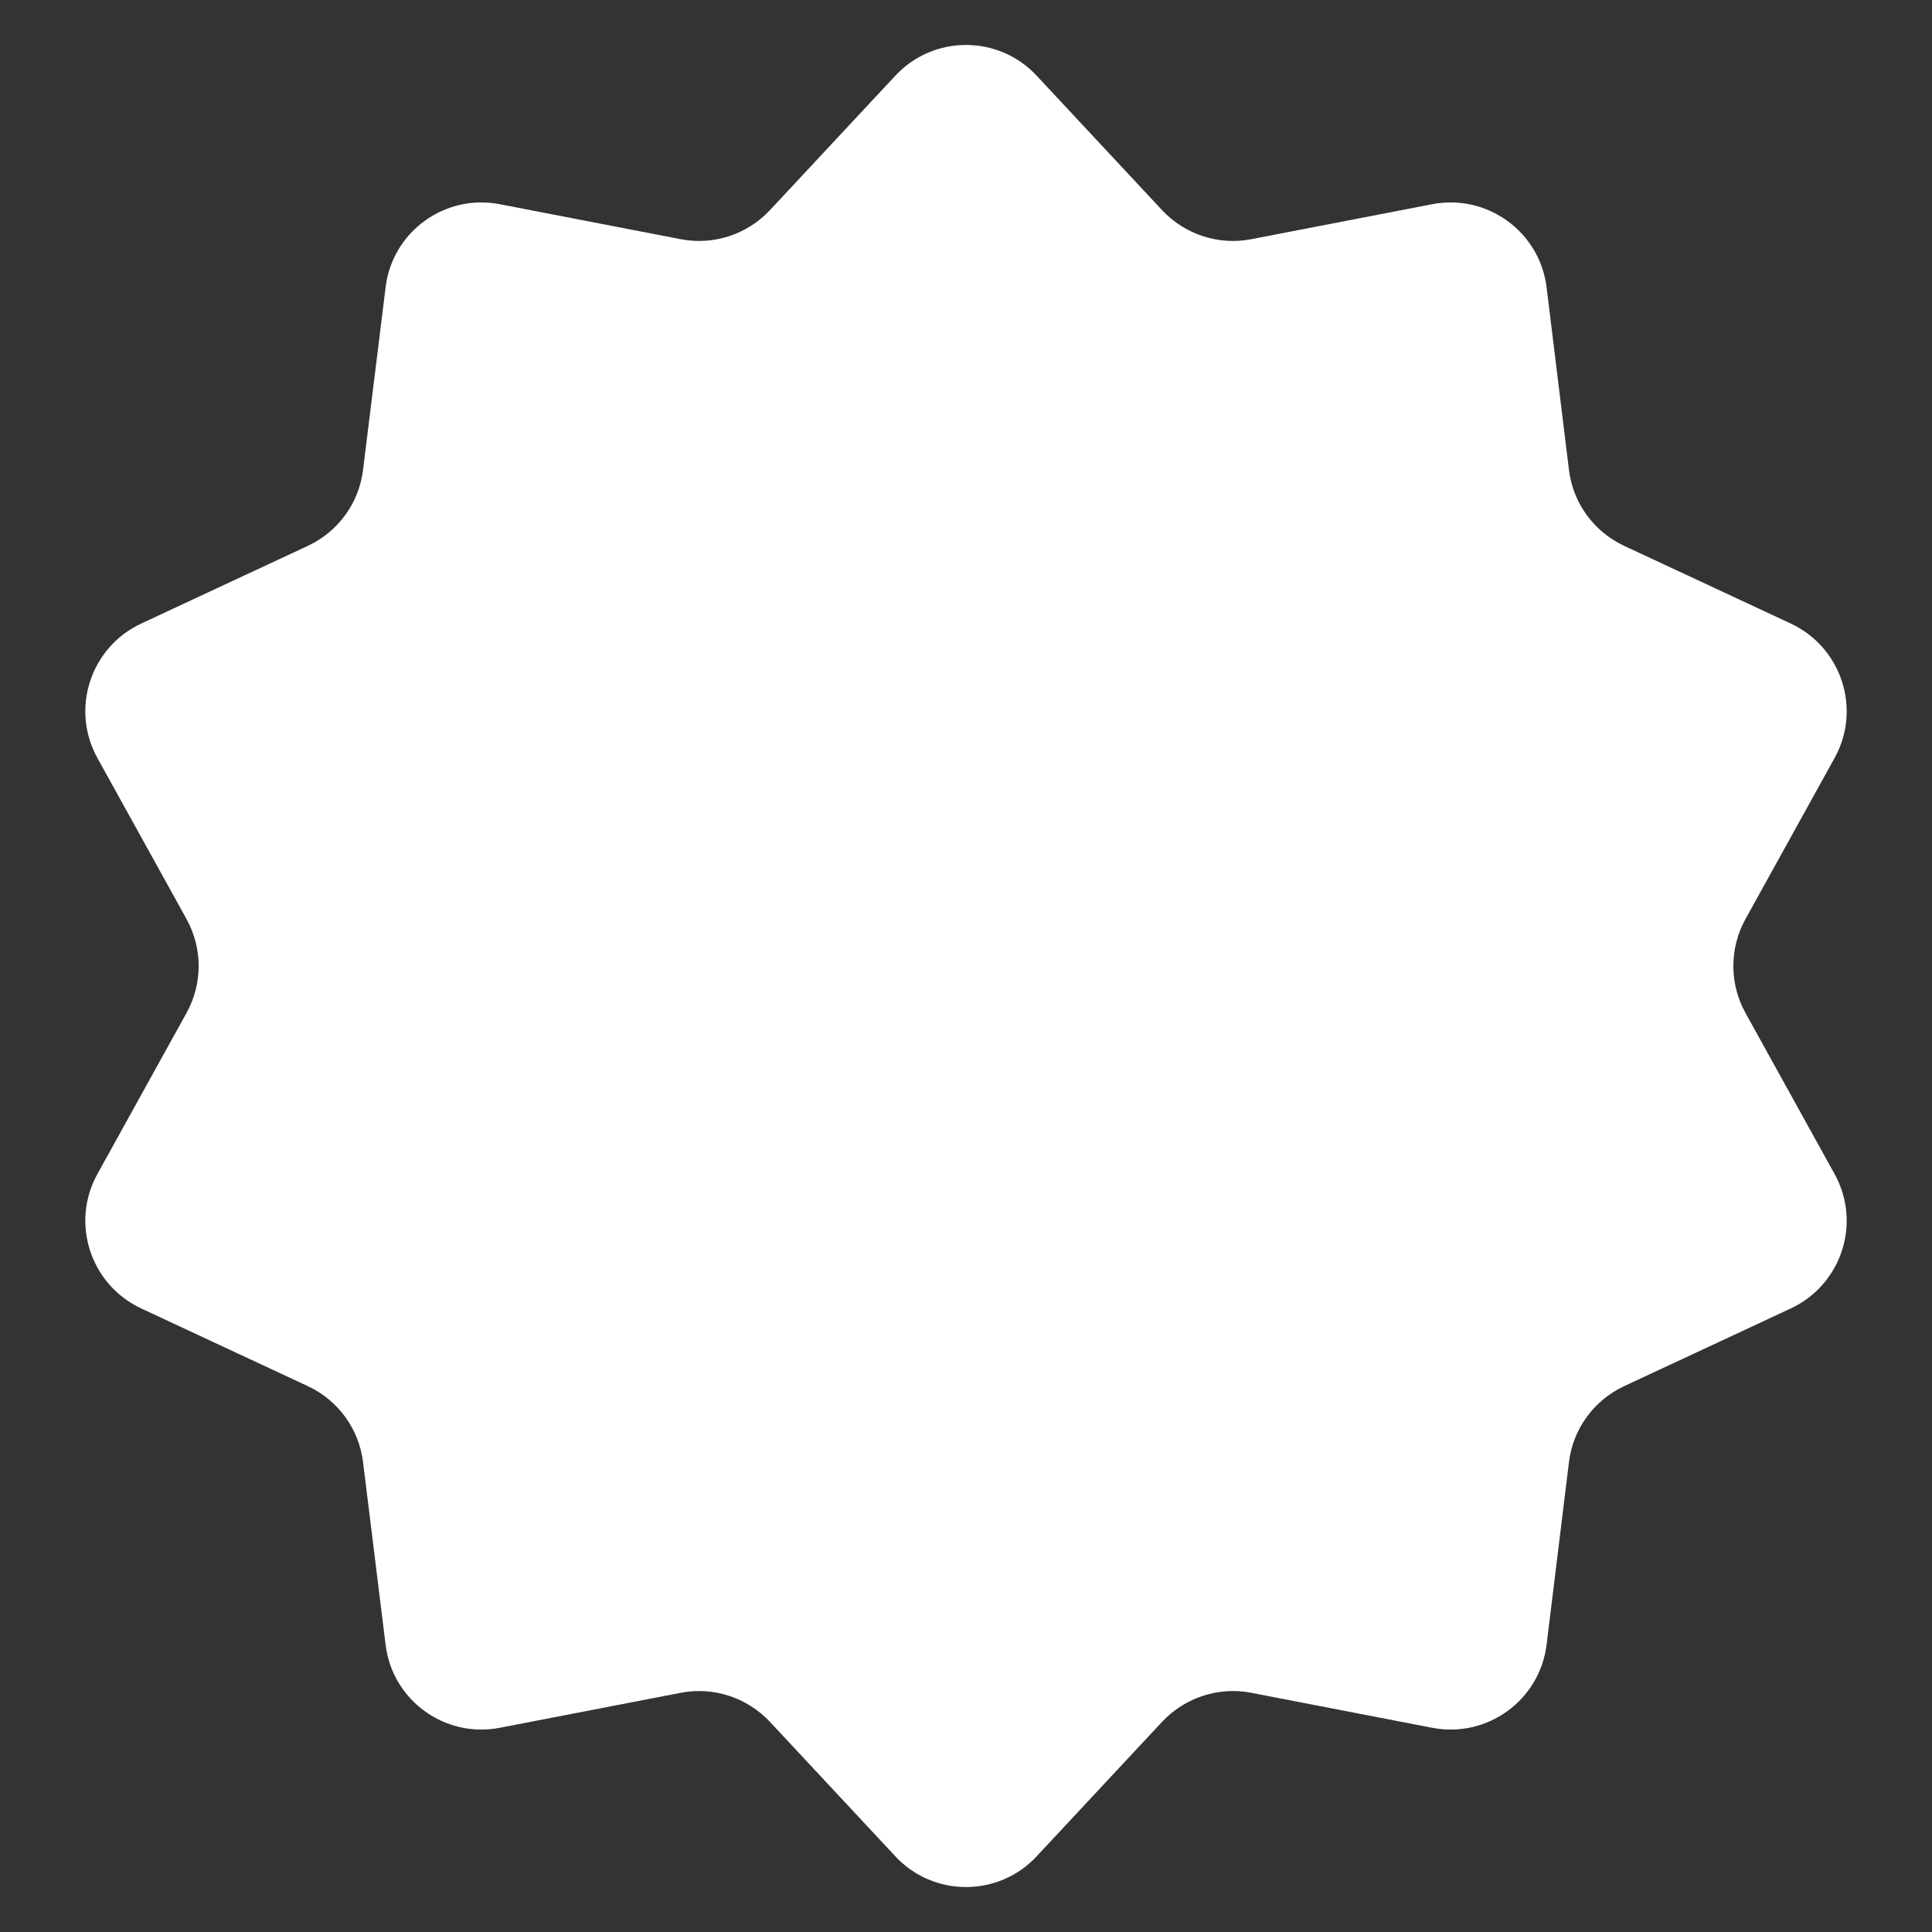 <svg width="10" height="10" viewBox="0 0 10 10" fill="none" xmlns="http://www.w3.org/2000/svg">
<rect x="0" y="0" width="10" height="10" fill="#333333" stroke="none"/>
<path d="M4.635 0.391C4.832 0.18 5.168 0.18 5.365 0.391L6.016 1.089C6.134 1.214 6.308 1.271 6.477 1.238L7.413 1.057C7.697 1.002 7.969 1.199 8.005 1.486L8.121 2.433C8.142 2.604 8.25 2.752 8.406 2.825L9.27 3.228C9.532 3.351 9.636 3.67 9.496 3.923L9.034 4.758C8.951 4.909 8.951 5.091 9.034 5.242L9.496 6.077C9.636 6.33 9.532 6.649 9.27 6.772L8.406 7.175C8.25 7.248 8.142 7.396 8.121 7.567L8.005 8.514C7.969 8.801 7.697 8.998 7.413 8.943L6.477 8.762C6.308 8.729 6.134 8.786 6.016 8.911L5.365 9.609C5.168 9.82 4.832 9.82 4.635 9.609L3.984 8.911C3.866 8.786 3.692 8.729 3.523 8.762L2.587 8.943C2.303 8.998 2.031 8.801 1.996 8.514L1.879 7.567C1.858 7.396 1.75 7.248 1.594 7.175L0.73 6.772C0.468 6.649 0.364 6.33 0.504 6.077L0.966 5.242C1.049 5.091 1.049 4.909 0.966 4.758L0.504 3.923C0.364 3.67 0.468 3.351 0.73 3.228L1.594 2.825C1.75 2.752 1.858 2.604 1.879 2.433L1.996 1.486C2.031 1.199 2.303 1.002 2.587 1.057L3.523 1.238C3.692 1.271 3.866 1.214 3.984 1.089L4.635 0.391Z" fill="white"/>
</svg>

